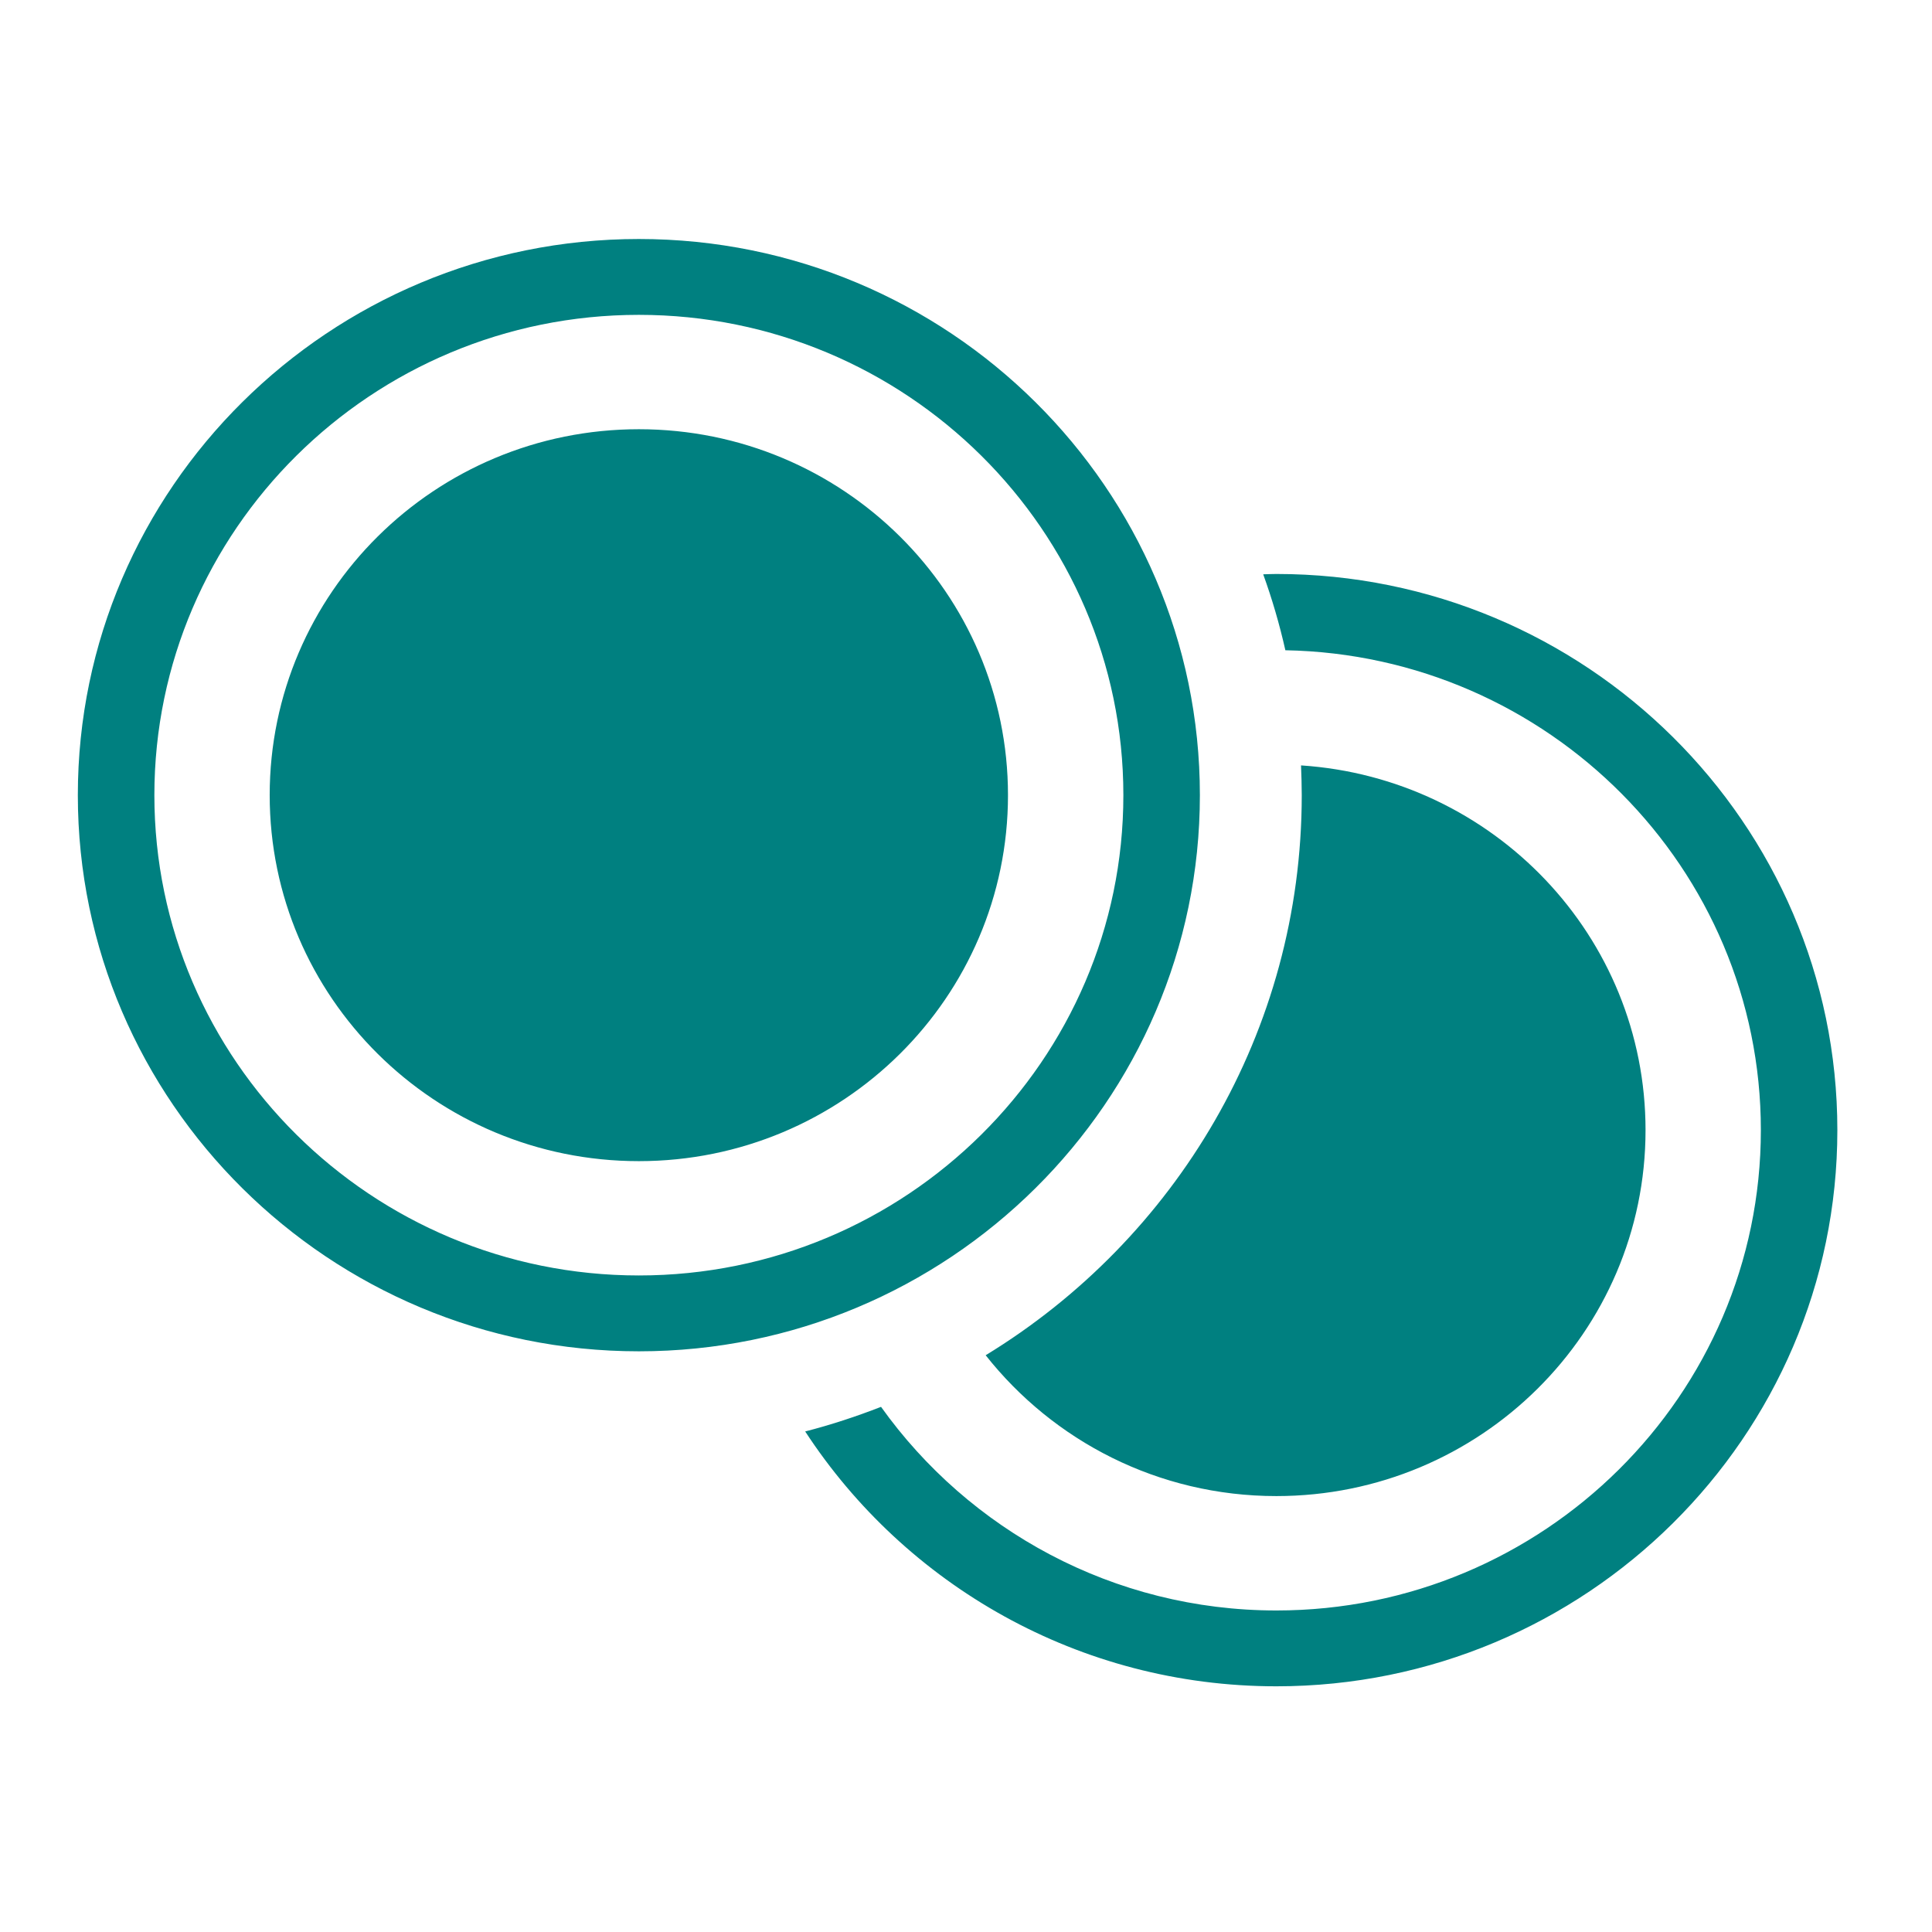 <?xml version="1.0" encoding="UTF-8" standalone="no"?>
<svg
   xmlns:dc="http://purl.org/dc/elements/1.1/"
   xmlns:cc="http://creativecommons.org/ns#"
   xmlns:rdf="http://www.w3.org/1999/02/22-rdf-syntax-ns#"
   xmlns:svg="http://www.w3.org/2000/svg"
   xmlns="http://www.w3.org/2000/svg"
   xmlns:sodipodi="http://sodipodi.sourceforge.net/DTD/sodipodi-0.dtd"
   xmlns:inkscape="http://www.inkscape.org/namespaces/inkscape"
   version="1.1"
   id="Layer_1"
   x="0px"
   y="0px"
   width="99.21px"
   height="99.21px"
   viewBox="0 0 99.21 99.21"
   enable-background="new 0 0 99.21 99.21"
   xml:space="preserve"
   inkscape:version="0.48.4 r9939"
   sodipodi:docname="icon_16366.svg"><defs
   id="defs3023" /><sodipodi:namedview
   pagecolor="#ffffff"
   bordercolor="#666666"
   borderopacity="1"
   objecttolerance="10"
   gridtolerance="10"
   guidetolerance="10"
   inkscape:pageopacity="0"
   inkscape:pageshadow="2"
   inkscape:window-width="1366"
   inkscape:window-height="721"
   id="namedview3021"
   showgrid="false"
   inkscape:zoom="2.3787925"
   inkscape:cx="49.605"
   inkscape:cy="49.605"
   inkscape:window-x="-4"
   inkscape:window-y="-4"
   inkscape:window-maximized="1"
   inkscape:current-layer="Layer_1" />
<g
   id="g3015"
   style="fill:#008080">
	<g
   id="g3017"
   style="fill:#008080">
		<path
   d="M50.615,69.593c3.473,4.397,8.859,7.232,14.928,7.232c10.466,0,18.957-8.416,18.957-18.792    c0-9.956-7.814-18.08-17.691-18.729c0.019,0.507,0.037,1.018,0.037,1.528C66.846,52.994,60.353,63.651,50.615,69.593z     M65.543,29.474c-0.225,0-0.45,0.012-0.676,0.017c0.458,1.268,0.838,2.568,1.138,3.9c13.505,0.248,24.417,11.196,24.417,24.642    c0,13.599-11.16,24.666-24.879,24.666c-8.382,0-15.792-4.143-20.301-10.456c-1.264,0.492-2.561,0.921-3.895,1.263    c5.138,7.867,14.06,13.087,24.196,13.087c15.885,0,28.807-12.813,28.807-28.56C94.35,42.285,81.428,29.474,65.543,29.474z     M61.615,40.832c0-15.748-12.924-28.559-28.809-28.559c-15.885,0-28.809,12.811-28.809,28.559    c0,15.749,12.923,28.559,28.809,28.559C48.691,69.391,61.615,56.581,61.615,40.832z M32.806,65.496    c-13.72,0-24.879-11.063-24.879-24.664c0-13.6,11.159-24.664,24.879-24.664c13.718,0,24.88,11.064,24.88,24.664    C57.687,54.433,46.524,65.496,32.806,65.496z M32.806,22.041c-10.47,0-18.957,8.413-18.957,18.791    c0,10.377,8.487,18.794,18.957,18.794c10.467,0,18.955-8.417,18.955-18.794C51.761,30.454,43.273,22.041,32.806,22.041z"
   id="path3019"
   style="fill:#008080" />
	</g>
</g>
</svg>